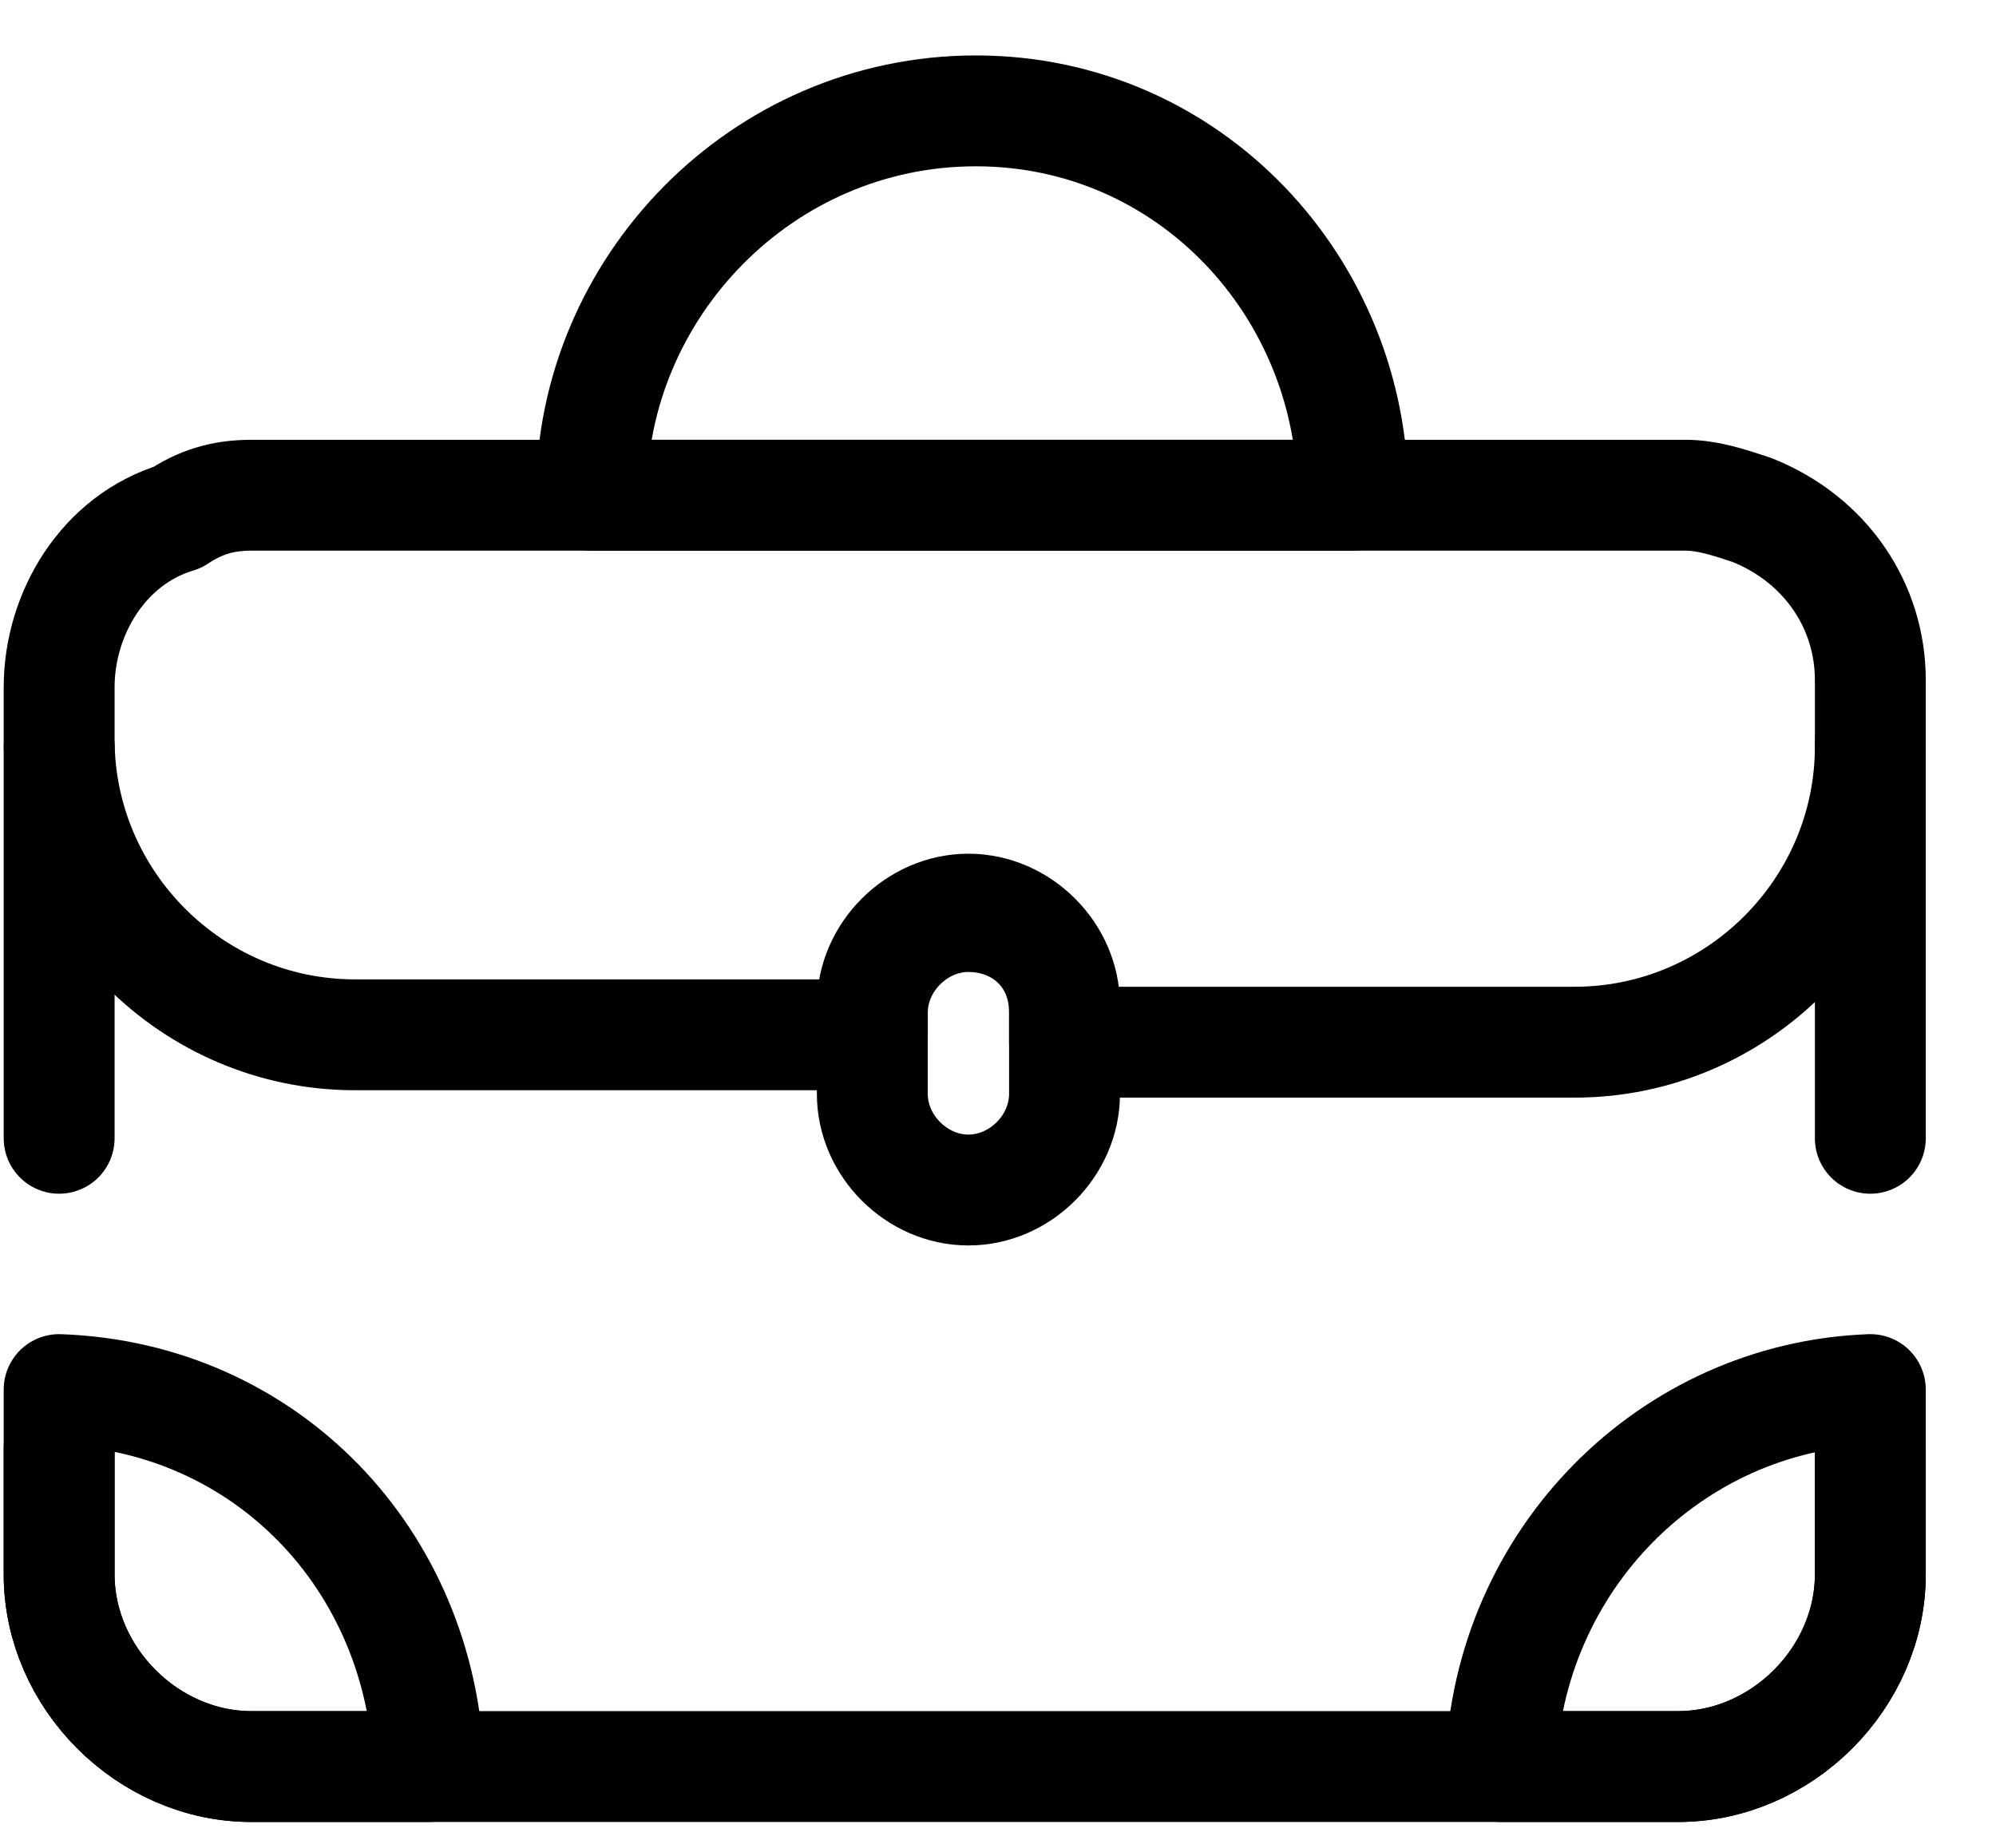 <svg width="27" height="25" viewBox="0 0 27 25" fill="none" xmlns="http://www.w3.org/2000/svg">
<path d="M25.3 19.6V21.3C25.3 22.7 24.1 23.9 22.7 23.9H3.4C2 23.9 0.8 22.7 0.8 21.3V19.6" stroke="#000" stroke-width="1.5" stroke-linecap="round" stroke-linejoin="round"/>
<path d="M0.8 15.4V10.1" stroke="#000" stroke-width="1.5" stroke-linecap="round" stroke-linejoin="round"/>
<path d="M25.3 15.4V10.1" stroke="#000" stroke-width="1.5" stroke-linecap="round" stroke-linejoin="round"/>
<path fill-rule="evenodd" clip-rule="evenodd" d="M25.3 18.8V21.3C25.3 22.7 24.1 23.9 22.7 23.9H20.3C20.4 21.1 22.6 18.9 25.3 18.8Z" stroke="#000" stroke-width="1.5" stroke-linecap="round" stroke-linejoin="round"/>
<path fill-rule="evenodd" clip-rule="evenodd" d="M0.8 18.8V21.3C0.8 22.7 2 23.9 3.4 23.9H5.8C5.7 21.1 3.6 18.9 0.8 18.8Z" stroke="#000" stroke-width="1.5" stroke-linecap="round" stroke-linejoin="round"/>
<path fill-rule="evenodd" clip-rule="evenodd" d="M25.3 10.1C25.3 12.3 23.5 14.1 21.3 14.1H14.4V13.6C14.4 12.9 13.8 12.3 13.1 12.3C12.4 12.3 11.8 12.9 11.8 13.6V14H4.8C2.6 14 0.8 12.2 0.8 10V9.3C0.8 8.3 1.4 7.3 2.4 7C2.7 6.8 3 6.7 3.4 6.7H22.8C23.1 6.7 23.4 6.8 23.7 6.9C24.7 7.3 25.3 8.2 25.3 9.2V10.1Z" stroke="#000" stroke-width="1.5" stroke-linecap="round" stroke-linejoin="round"/>
<path fill-rule="evenodd" clip-rule="evenodd" d="M18.3 6.7H8C8 3.9 10.3 1.5 13.2 1.5C16.1 1.5 18.3 3.9 18.3 6.7Z" stroke="#000" stroke-width="1.5" stroke-linecap="round" stroke-linejoin="round"/>
<path fill-rule="evenodd" clip-rule="evenodd" d="M14.4 13.7V14.8C14.4 15.5 13.8 16.1 13.1 16.1C12.4 16.1 11.8 15.5 11.8 14.8V13.7C11.8 13 12.4 12.4 13.1 12.4C13.8 12.4 14.4 12.9 14.4 13.7Z" stroke="#000" stroke-width="1.5" stroke-linecap="round" stroke-linejoin="round"/>
</svg>
